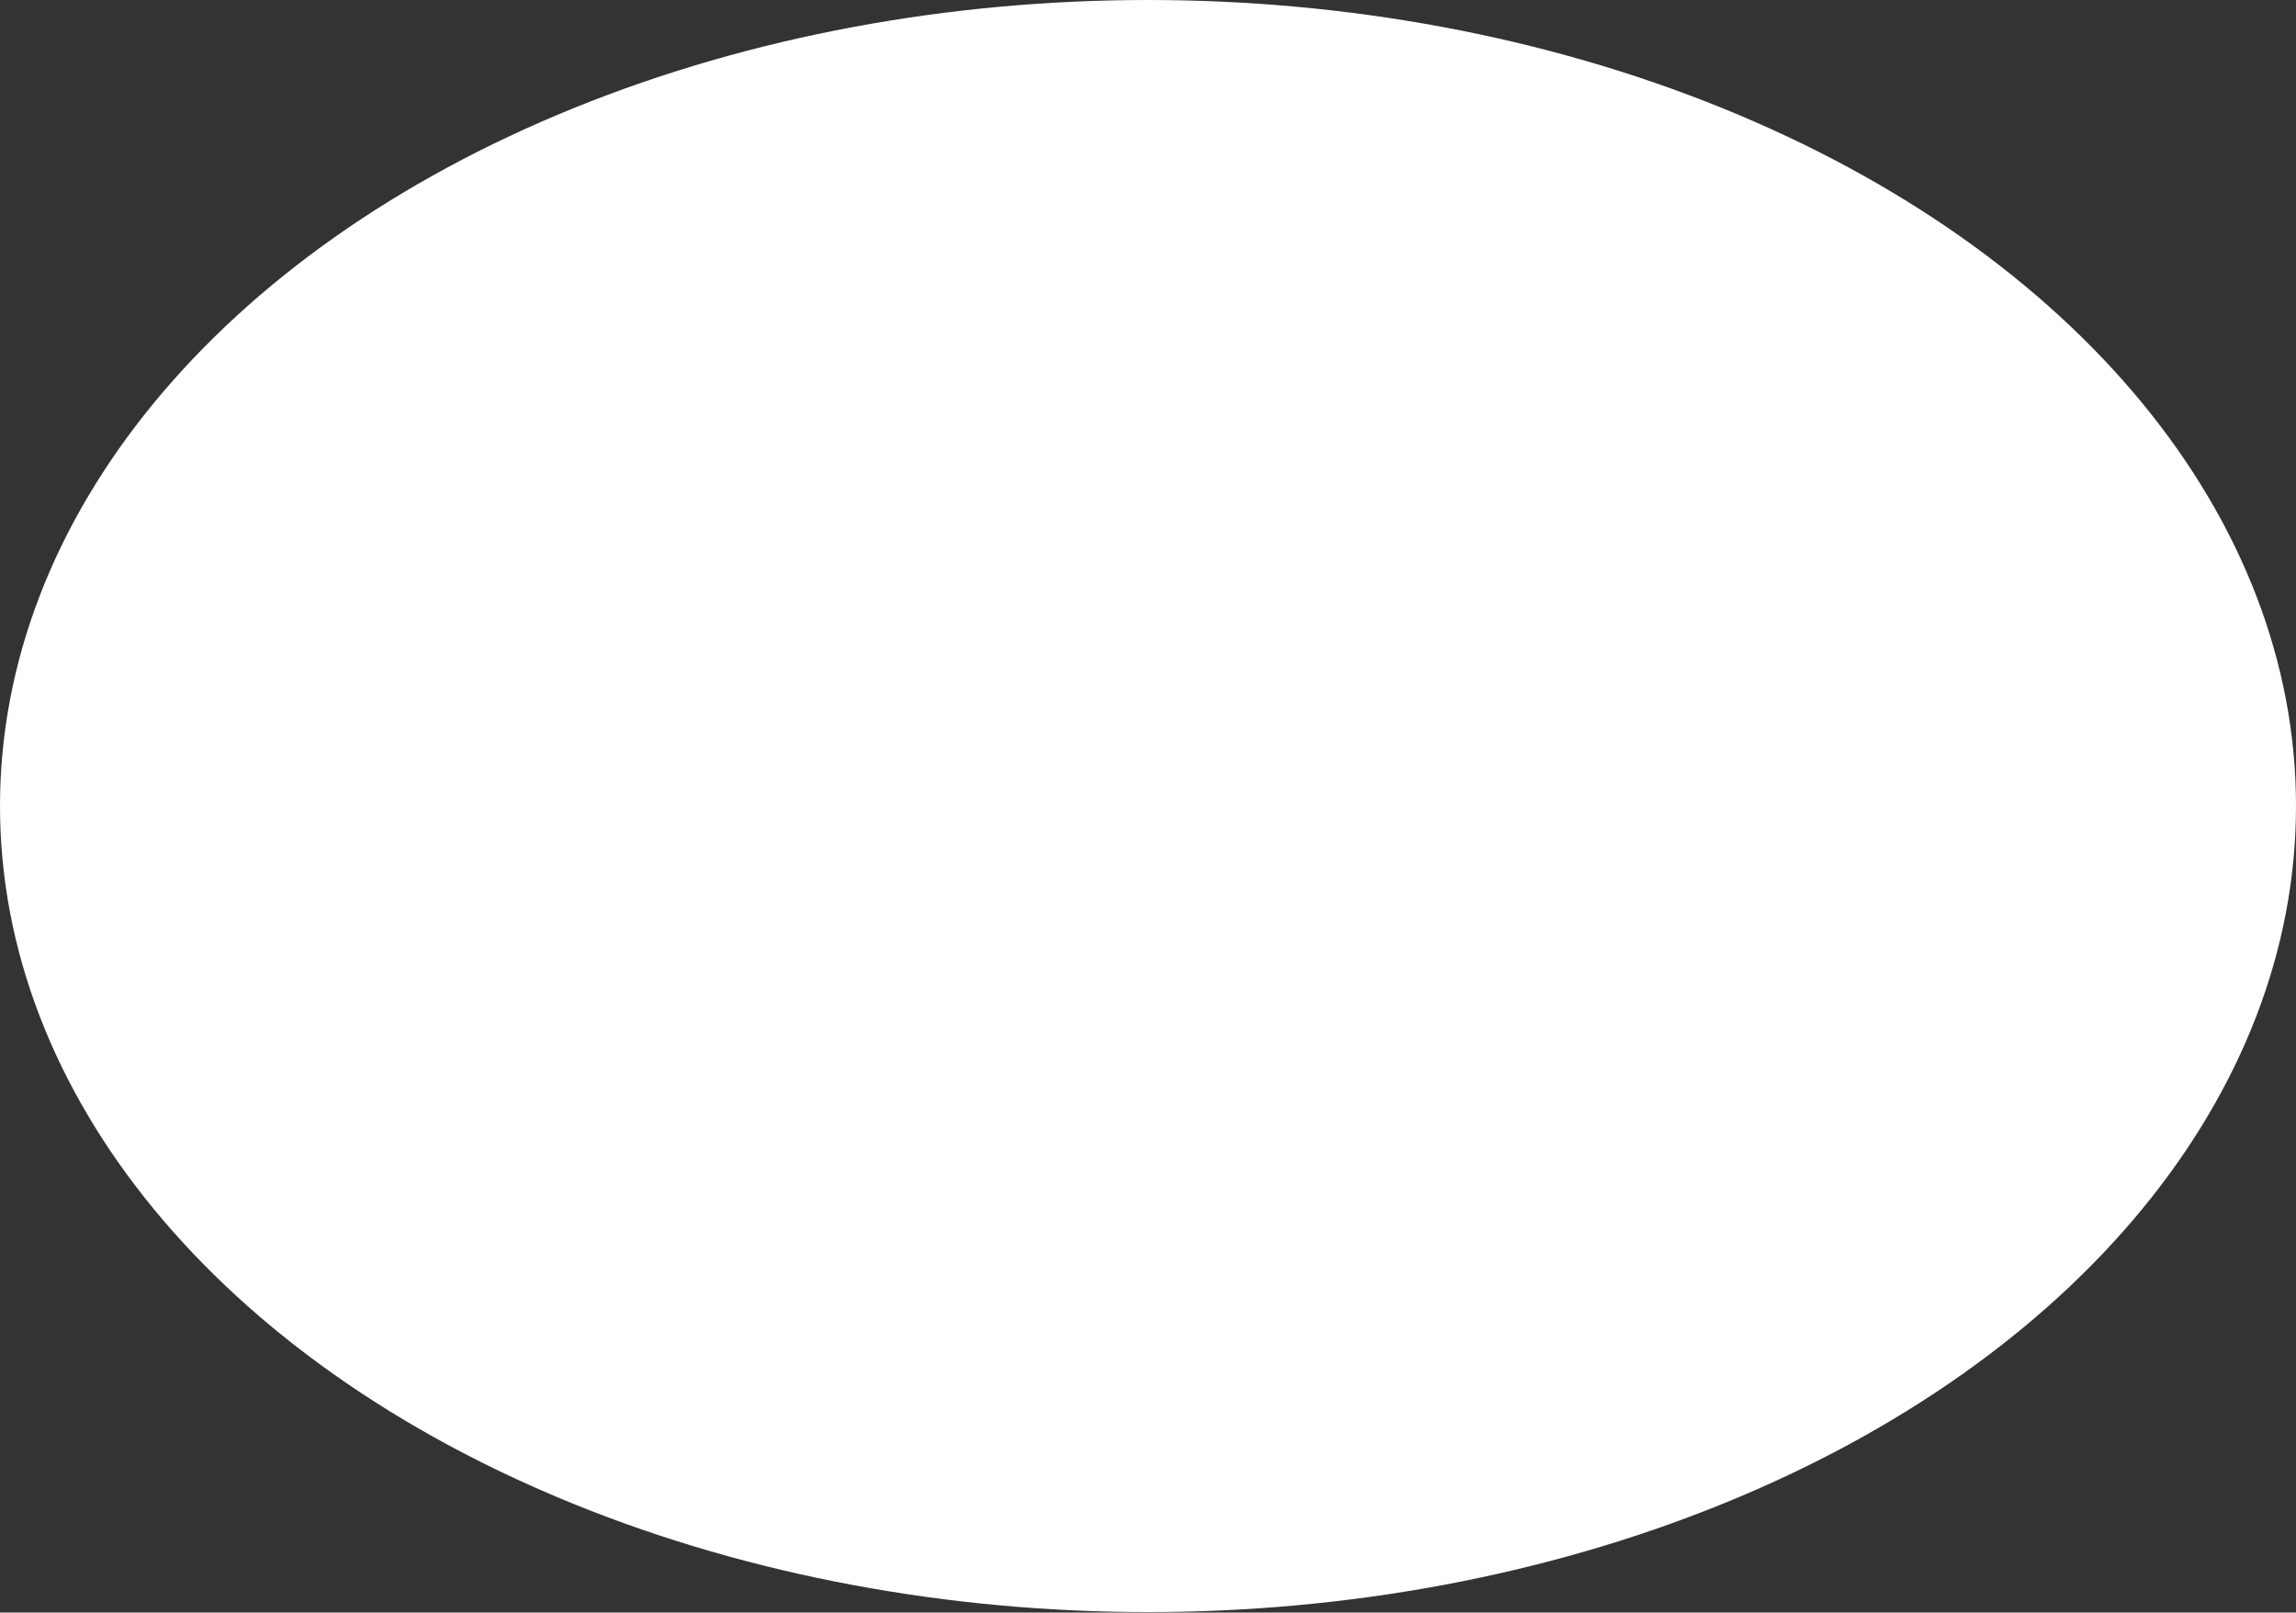 <?xml version="1.0" encoding="utf-8"?>
<!-- Generator: Adobe Illustrator 19.1.0, SVG Export Plug-In . SVG Version: 6.00 Build 0)  -->
<!DOCTYPE svg PUBLIC "-//W3C//DTD SVG 1.1//EN" "http://www.w3.org/Graphics/SVG/1.1/DTD/svg11.dtd">
<svg version="1.1" id="Layer_1" xmlns="http://www.w3.org/2000/svg" xmlns:xlink="http://www.w3.org/1999/xlink" x="0px" y="0px"
	 viewBox="0 0 500 351.1" enable-background="new 0 0 500 351.1" xml:space="preserve">
<rect x="0" y="0" width="500" height="351.1" fill="#333333" stroke="none"/>
<g id="Change1">
	<ellipse fill="#FFFFFF" cx="250" cy="175.5" rx="250" ry="175.5"/>
</g>
</svg>
